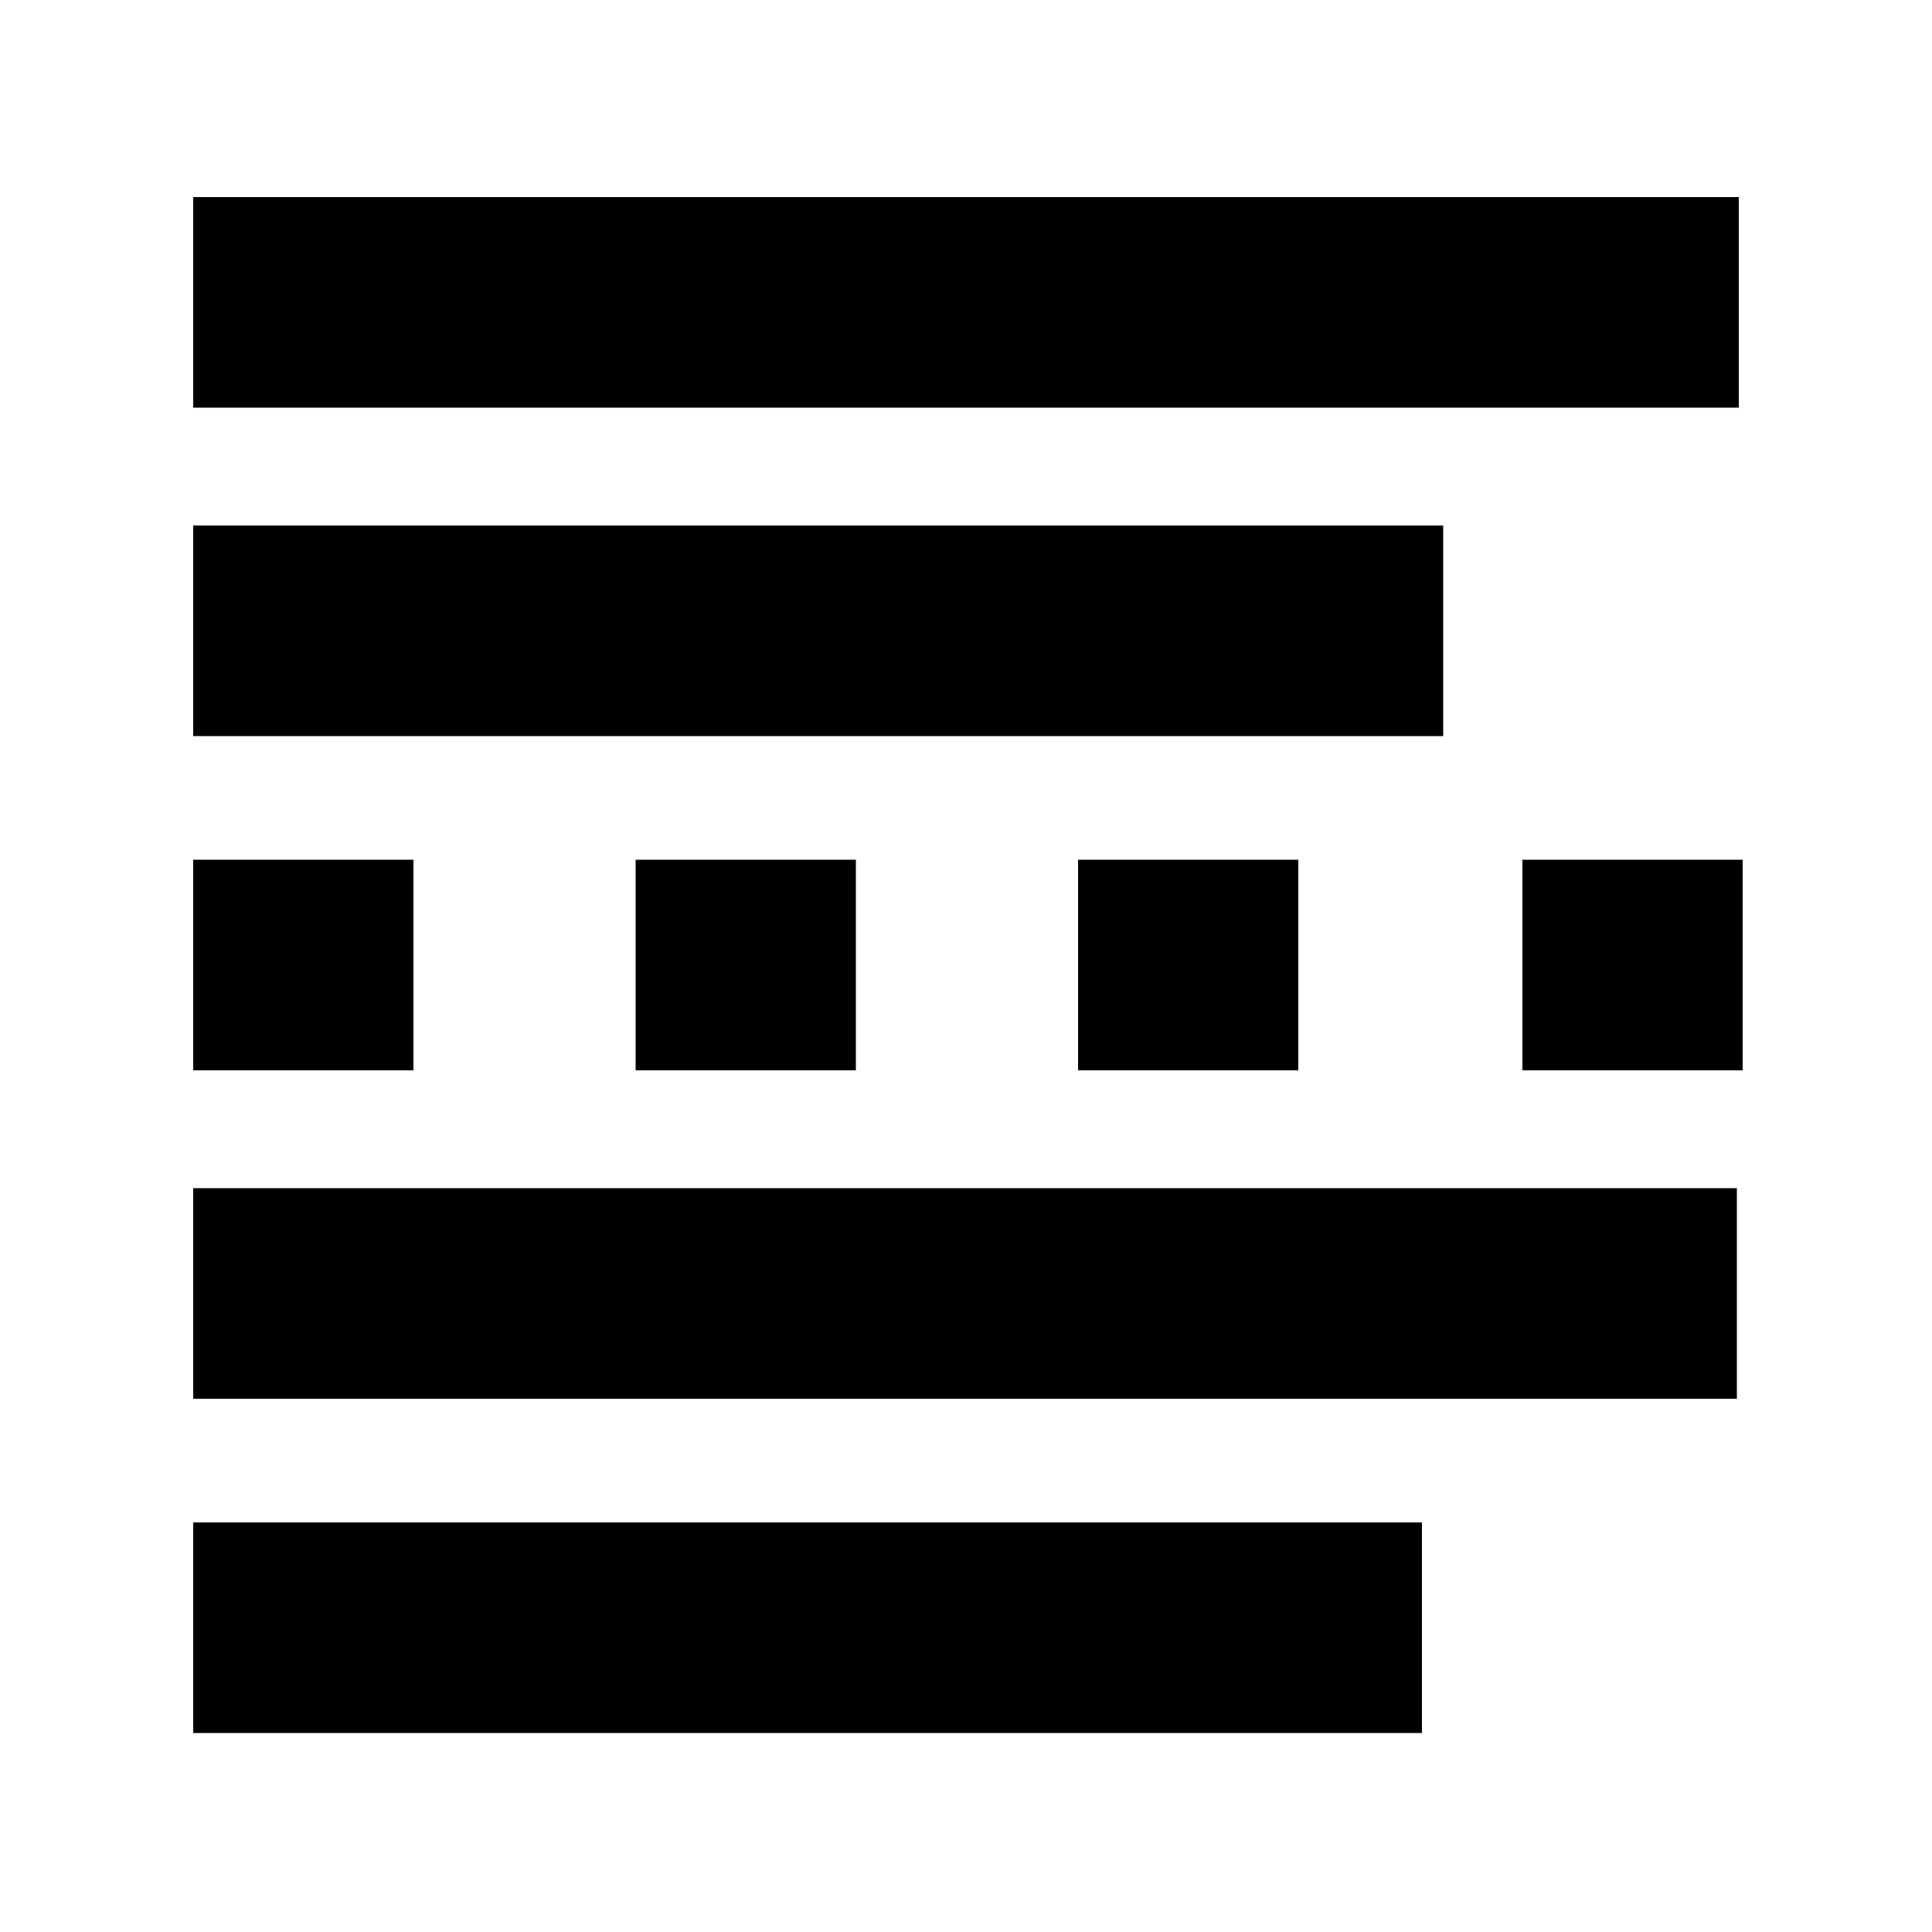 <?xml version="1.0" encoding="utf-8"?>
<!-- Generator: Adobe Illustrator 18.0.0, SVG Export Plug-In . SVG Version: 6.00 Build 0)  -->
<!DOCTYPE svg PUBLIC "-//W3C//DTD SVG 1.1//EN" "http://www.w3.org/Graphics/SVG/1.1/DTD/svg11.dtd">
<svg version="1.1" id="Layer_11" xmlns="http://www.w3.org/2000/svg" xmlns:xlink="http://www.w3.org/1999/xlink" x="0px" y="0px"
	 viewBox="0 0 100 100" enable-background="new 0 0 100 100" xml:space="preserve">
<path d="M10,27.2h64.7v10.9H10V27.2z M10,10.2h80v10.9H10V10.2z"/>
<path d="M10,44.5h11.4v10.9H10V44.5z"/>
<path d="M32.9,44.5h11.4v10.9H32.9V44.5z"/>
<path d="M55.8,44.5h11.4v10.9H55.8V44.5z"/>
<path d="M78.8,44.5h11.4v10.9H78.8V44.5z"/>
<path d="M10,61.5h79.9v10.9H10V61.5z"/>
<path d="M10,78.8h63.6v10.9H10V78.8z"/>
</svg>
